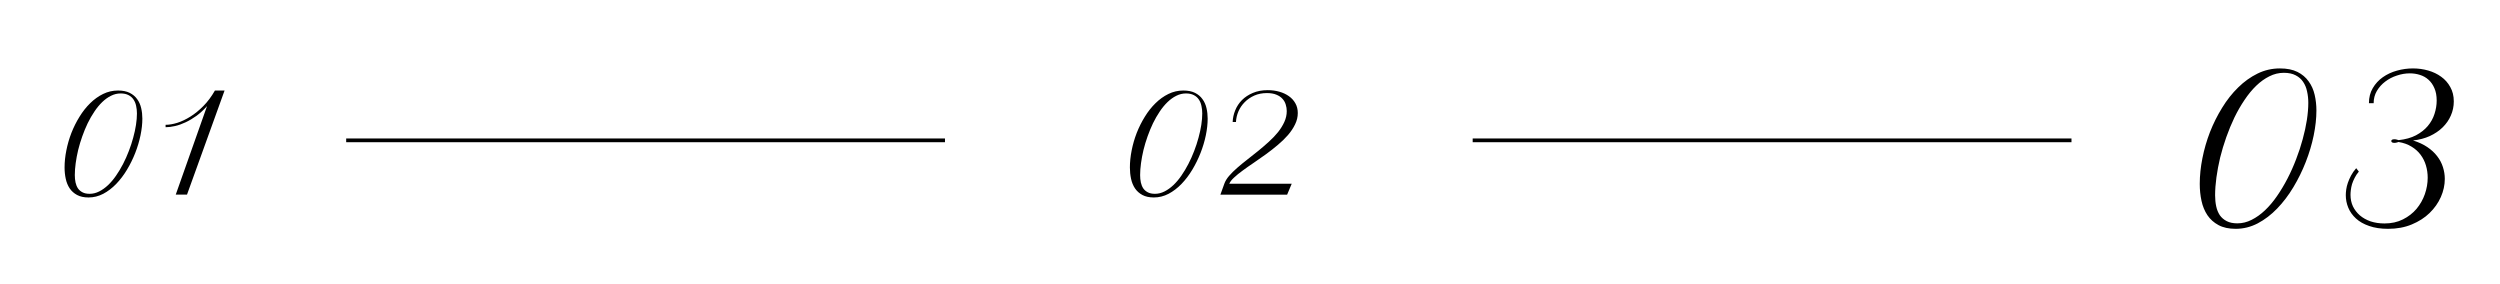 <svg width="334" height="38" viewBox="0 0 334 38" fill="none" xmlns="http://www.w3.org/2000/svg">
<path d="M8.627 22.377C8.627 21.648 8.705 20.889 8.862 20.102C9.018 19.307 9.243 18.529 9.536 17.768C9.835 17.006 10.196 16.283 10.62 15.6C11.043 14.909 11.518 14.307 12.045 13.793C12.573 13.272 13.149 12.859 13.774 12.553C14.399 12.247 15.063 12.094 15.766 12.094C16.391 12.094 16.912 12.198 17.328 12.406C17.745 12.615 18.077 12.895 18.325 13.246C18.578 13.591 18.758 13.992 18.862 14.447C18.966 14.896 19.018 15.362 19.018 15.844C19.018 16.534 18.937 17.276 18.774 18.07C18.611 18.858 18.377 19.643 18.071 20.424C17.765 21.205 17.397 21.954 16.967 22.67C16.538 23.386 16.056 24.021 15.522 24.574C14.995 25.121 14.418 25.561 13.793 25.893C13.168 26.218 12.514 26.381 11.831 26.381C11.219 26.381 10.707 26.27 10.297 26.049C9.887 25.828 9.558 25.535 9.311 25.17C9.064 24.799 8.888 24.372 8.784 23.891C8.679 23.409 8.627 22.904 8.627 22.377ZM11.977 25.893C12.413 25.893 12.836 25.788 13.246 25.58C13.663 25.372 14.06 25.088 14.438 24.73C14.816 24.372 15.17 23.953 15.502 23.471C15.841 22.982 16.153 22.462 16.44 21.908C16.726 21.355 16.983 20.779 17.211 20.18C17.446 19.574 17.641 18.979 17.797 18.393C17.96 17.8 18.084 17.23 18.168 16.684C18.253 16.13 18.295 15.622 18.295 15.16C18.295 14.809 18.259 14.473 18.188 14.154C18.123 13.829 18.006 13.542 17.836 13.295C17.674 13.047 17.452 12.852 17.172 12.709C16.892 12.559 16.541 12.484 16.118 12.484C15.668 12.484 15.239 12.588 14.829 12.797C14.418 12.999 14.028 13.279 13.657 13.637C13.286 13.995 12.937 14.418 12.612 14.906C12.286 15.388 11.987 15.909 11.713 16.469C11.446 17.029 11.206 17.611 10.991 18.217C10.776 18.822 10.594 19.428 10.444 20.033C10.3 20.639 10.19 21.228 10.112 21.801C10.034 22.374 9.995 22.904 9.995 23.393C9.995 23.744 10.027 24.073 10.092 24.379C10.157 24.678 10.265 24.942 10.415 25.17C10.571 25.391 10.776 25.567 11.03 25.697C11.284 25.828 11.599 25.893 11.977 25.893ZM23.48 26L27.66 14.174C27.21 14.682 26.742 15.115 26.253 15.473C25.765 15.824 25.277 16.114 24.789 16.342C24.307 16.57 23.838 16.736 23.382 16.84C22.927 16.944 22.507 16.996 22.123 16.996V16.674C22.591 16.674 23.112 16.586 23.685 16.41C24.258 16.228 24.841 15.951 25.433 15.58C26.026 15.209 26.605 14.737 27.172 14.164C27.744 13.585 28.259 12.895 28.715 12.094H30.003L24.984 26H23.48Z" fill="black"/>
<line x1="46.25" y1="18.75" x2="126.25" y2="18.75" stroke="black" stroke-width="0.5"/>
<path d="M150.954 22.377C150.954 21.648 151.032 20.889 151.188 20.102C151.344 19.307 151.569 18.529 151.862 17.768C152.161 17.006 152.523 16.283 152.946 15.6C153.369 14.909 153.844 14.307 154.371 13.793C154.899 13.272 155.475 12.859 156.1 12.553C156.725 12.247 157.389 12.094 158.092 12.094C158.717 12.094 159.238 12.198 159.655 12.406C160.071 12.615 160.403 12.895 160.651 13.246C160.905 13.591 161.084 13.992 161.188 14.447C161.292 14.896 161.344 15.362 161.344 15.844C161.344 16.534 161.263 17.276 161.1 18.07C160.937 18.858 160.703 19.643 160.397 20.424C160.091 21.205 159.723 21.954 159.293 22.67C158.864 23.386 158.382 24.021 157.848 24.574C157.321 25.121 156.745 25.561 156.12 25.893C155.495 26.218 154.84 26.381 154.157 26.381C153.545 26.381 153.034 26.27 152.623 26.049C152.213 25.828 151.885 25.535 151.637 25.17C151.39 24.799 151.214 24.372 151.11 23.891C151.006 23.409 150.954 22.904 150.954 22.377ZM154.303 25.893C154.739 25.893 155.163 25.788 155.573 25.58C155.989 25.372 156.386 25.088 156.764 24.73C157.142 24.372 157.496 23.953 157.829 23.471C158.167 22.982 158.48 22.462 158.766 21.908C159.052 21.355 159.31 20.779 159.538 20.18C159.772 19.574 159.967 18.979 160.123 18.393C160.286 17.8 160.41 17.23 160.495 16.684C160.579 16.13 160.621 15.622 160.621 15.16C160.621 14.809 160.586 14.473 160.514 14.154C160.449 13.829 160.332 13.542 160.163 13.295C160 13.047 159.778 12.852 159.498 12.709C159.218 12.559 158.867 12.484 158.444 12.484C157.995 12.484 157.565 12.588 157.155 12.797C156.745 12.999 156.354 13.279 155.983 13.637C155.612 13.995 155.263 14.418 154.938 14.906C154.612 15.388 154.313 15.909 154.039 16.469C153.773 17.029 153.532 17.611 153.317 18.217C153.102 18.822 152.92 19.428 152.77 20.033C152.627 20.639 152.516 21.228 152.438 21.801C152.36 22.374 152.321 22.904 152.321 23.393C152.321 23.744 152.353 24.073 152.418 24.379C152.483 24.678 152.591 24.942 152.741 25.17C152.897 25.391 153.102 25.567 153.356 25.697C153.61 25.828 153.926 25.893 154.303 25.893ZM171.959 26.01H163.043L163.57 24.545C163.694 24.2 163.905 23.852 164.205 23.5C164.511 23.148 164.872 22.79 165.289 22.426C165.705 22.061 166.158 21.69 166.646 21.312C167.134 20.935 167.623 20.547 168.111 20.15C168.599 19.753 169.071 19.346 169.527 18.93C169.989 18.513 170.396 18.087 170.748 17.65C171.099 17.208 171.379 16.755 171.588 16.293C171.802 15.824 171.91 15.339 171.91 14.838C171.91 14.545 171.864 14.255 171.773 13.969C171.688 13.676 171.542 13.419 171.334 13.197C171.132 12.969 170.862 12.787 170.523 12.65C170.185 12.507 169.765 12.435 169.263 12.435C168.638 12.435 168.075 12.546 167.574 12.768C167.079 12.989 166.653 13.282 166.295 13.646C165.936 14.005 165.657 14.415 165.455 14.877C165.259 15.339 165.149 15.815 165.123 16.303H164.683C164.703 15.769 164.817 15.248 165.025 14.74C165.233 14.226 165.533 13.77 165.923 13.373C166.321 12.976 166.806 12.657 167.379 12.416C167.951 12.169 168.615 12.045 169.371 12.045C169.918 12.045 170.432 12.113 170.914 12.25C171.402 12.387 171.828 12.585 172.193 12.846C172.564 13.106 172.854 13.425 173.062 13.803C173.277 14.18 173.384 14.613 173.384 15.102C173.384 15.622 173.264 16.127 173.023 16.615C172.789 17.104 172.473 17.579 172.076 18.041C171.679 18.497 171.223 18.939 170.709 19.369C170.201 19.799 169.673 20.212 169.127 20.609C168.58 21.006 168.036 21.387 167.496 21.752C166.962 22.11 166.47 22.455 166.021 22.787C165.572 23.113 165.188 23.425 164.869 23.725C164.55 24.018 164.338 24.291 164.234 24.545H172.574L171.959 26.01Z" fill="black"/>
<line x1="196.75" y1="18.75" x2="276.75" y2="18.75" stroke="black" stroke-width="0.5"/>
<path d="M293.887 24.565C293.887 23.472 294.004 22.334 294.239 21.152C294.473 19.961 294.81 18.794 295.25 17.651C295.699 16.509 296.241 15.425 296.876 14.399C297.51 13.364 298.223 12.461 299.014 11.69C299.805 10.908 300.67 10.288 301.607 9.829C302.545 9.37 303.541 9.141 304.595 9.141C305.533 9.141 306.314 9.297 306.939 9.609C307.564 9.922 308.062 10.342 308.433 10.869C308.814 11.387 309.083 11.987 309.239 12.671C309.395 13.345 309.473 14.043 309.473 14.766C309.473 15.801 309.351 16.914 309.107 18.105C308.863 19.287 308.511 20.464 308.052 21.636C307.593 22.808 307.042 23.931 306.397 25.005C305.753 26.079 305.03 27.031 304.229 27.861C303.438 28.682 302.574 29.341 301.636 29.839C300.699 30.327 299.717 30.571 298.692 30.571C297.774 30.571 297.007 30.405 296.392 30.073C295.777 29.741 295.284 29.302 294.913 28.755C294.542 28.198 294.278 27.559 294.122 26.836C293.965 26.113 293.887 25.356 293.887 24.565ZM298.912 29.839C299.566 29.839 300.201 29.683 300.816 29.37C301.441 29.058 302.037 28.633 302.603 28.096C303.17 27.559 303.702 26.929 304.2 26.206C304.708 25.474 305.176 24.692 305.606 23.862C306.036 23.032 306.421 22.168 306.763 21.27C307.115 20.361 307.408 19.468 307.642 18.589C307.886 17.7 308.072 16.846 308.199 16.025C308.326 15.195 308.389 14.434 308.389 13.74C308.389 13.213 308.336 12.71 308.228 12.231C308.13 11.743 307.955 11.313 307.701 10.942C307.457 10.571 307.125 10.278 306.705 10.063C306.285 9.839 305.757 9.727 305.123 9.727C304.449 9.727 303.804 9.883 303.189 10.195C302.574 10.498 301.988 10.918 301.431 11.455C300.875 11.992 300.352 12.627 299.864 13.359C299.376 14.082 298.926 14.863 298.516 15.703C298.116 16.543 297.754 17.417 297.432 18.325C297.11 19.233 296.837 20.142 296.612 21.05C296.397 21.958 296.231 22.842 296.114 23.701C295.997 24.561 295.938 25.356 295.938 26.089C295.938 26.616 295.987 27.109 296.085 27.568C296.182 28.018 296.343 28.413 296.568 28.755C296.802 29.087 297.11 29.351 297.491 29.546C297.872 29.741 298.345 29.839 298.912 29.839ZM316.489 13.784C316.489 13.023 316.66 12.354 317.001 11.777C317.343 11.191 317.792 10.703 318.349 10.312C318.906 9.922 319.536 9.629 320.239 9.434C320.942 9.238 321.655 9.141 322.377 9.141C323.071 9.141 323.745 9.233 324.399 9.419C325.053 9.604 325.634 9.883 326.142 10.254C326.65 10.615 327.055 11.074 327.358 11.631C327.67 12.178 327.827 12.817 327.827 13.55C327.827 14.214 327.695 14.844 327.431 15.44C327.177 16.025 326.811 16.553 326.332 17.021C325.864 17.48 325.292 17.866 324.619 18.179C323.954 18.481 323.207 18.677 322.377 18.765C323.11 18.989 323.745 19.282 324.282 19.644C324.819 20.005 325.258 20.41 325.6 20.859C325.952 21.309 326.21 21.797 326.376 22.324C326.542 22.842 326.625 23.369 326.625 23.906C326.625 24.717 326.45 25.523 326.098 26.323C325.746 27.114 325.244 27.827 324.589 28.462C323.945 29.087 323.154 29.595 322.216 29.985C321.279 30.376 320.224 30.571 319.052 30.571C318.076 30.571 317.231 30.444 316.518 30.19C315.805 29.946 315.219 29.614 314.76 29.194C314.301 28.774 313.959 28.296 313.735 27.759C313.51 27.222 313.398 26.66 313.398 26.074C313.398 25.85 313.417 25.596 313.456 25.312C313.496 25.029 313.569 24.731 313.676 24.419C313.784 24.106 313.925 23.784 314.101 23.452C314.277 23.12 314.506 22.793 314.789 22.471L315.141 22.925C314.916 23.189 314.731 23.467 314.584 23.76C314.438 24.043 314.321 24.321 314.233 24.595C314.155 24.868 314.101 25.132 314.072 25.386C314.042 25.63 314.028 25.845 314.028 26.03C314.028 26.587 314.135 27.1 314.35 27.568C314.575 28.027 314.882 28.428 315.273 28.77C315.673 29.111 316.152 29.38 316.708 29.575C317.275 29.761 317.895 29.854 318.569 29.854C319.496 29.854 320.317 29.673 321.03 29.311C321.752 28.95 322.358 28.481 322.846 27.905C323.334 27.319 323.705 26.665 323.959 25.942C324.213 25.21 324.34 24.477 324.34 23.745C324.34 23.179 324.262 22.632 324.106 22.105C323.95 21.577 323.71 21.099 323.388 20.669C323.066 20.239 322.661 19.878 322.172 19.585C321.684 19.282 321.108 19.077 320.444 18.97C320.395 18.989 320.317 19.014 320.209 19.043C320.102 19.072 319.999 19.087 319.902 19.087C319.619 19.087 319.477 19.004 319.477 18.838C319.477 18.682 319.619 18.604 319.902 18.604C320.009 18.604 320.112 18.618 320.209 18.648C320.307 18.667 320.39 18.691 320.458 18.721C321.367 18.623 322.138 18.408 322.773 18.076C323.417 17.734 323.945 17.319 324.355 16.831C324.765 16.343 325.063 15.806 325.248 15.22C325.444 14.624 325.541 14.028 325.541 13.433C325.541 12.788 325.439 12.236 325.234 11.777C325.038 11.318 324.775 10.942 324.443 10.649C324.121 10.356 323.74 10.142 323.3 10.005C322.871 9.868 322.421 9.8 321.953 9.8C321.376 9.8 320.8 9.897 320.224 10.093C319.648 10.278 319.13 10.547 318.671 10.898C318.212 11.24 317.836 11.66 317.543 12.158C317.26 12.646 317.119 13.188 317.119 13.784H316.489Z" fill="black"/>
</svg>
